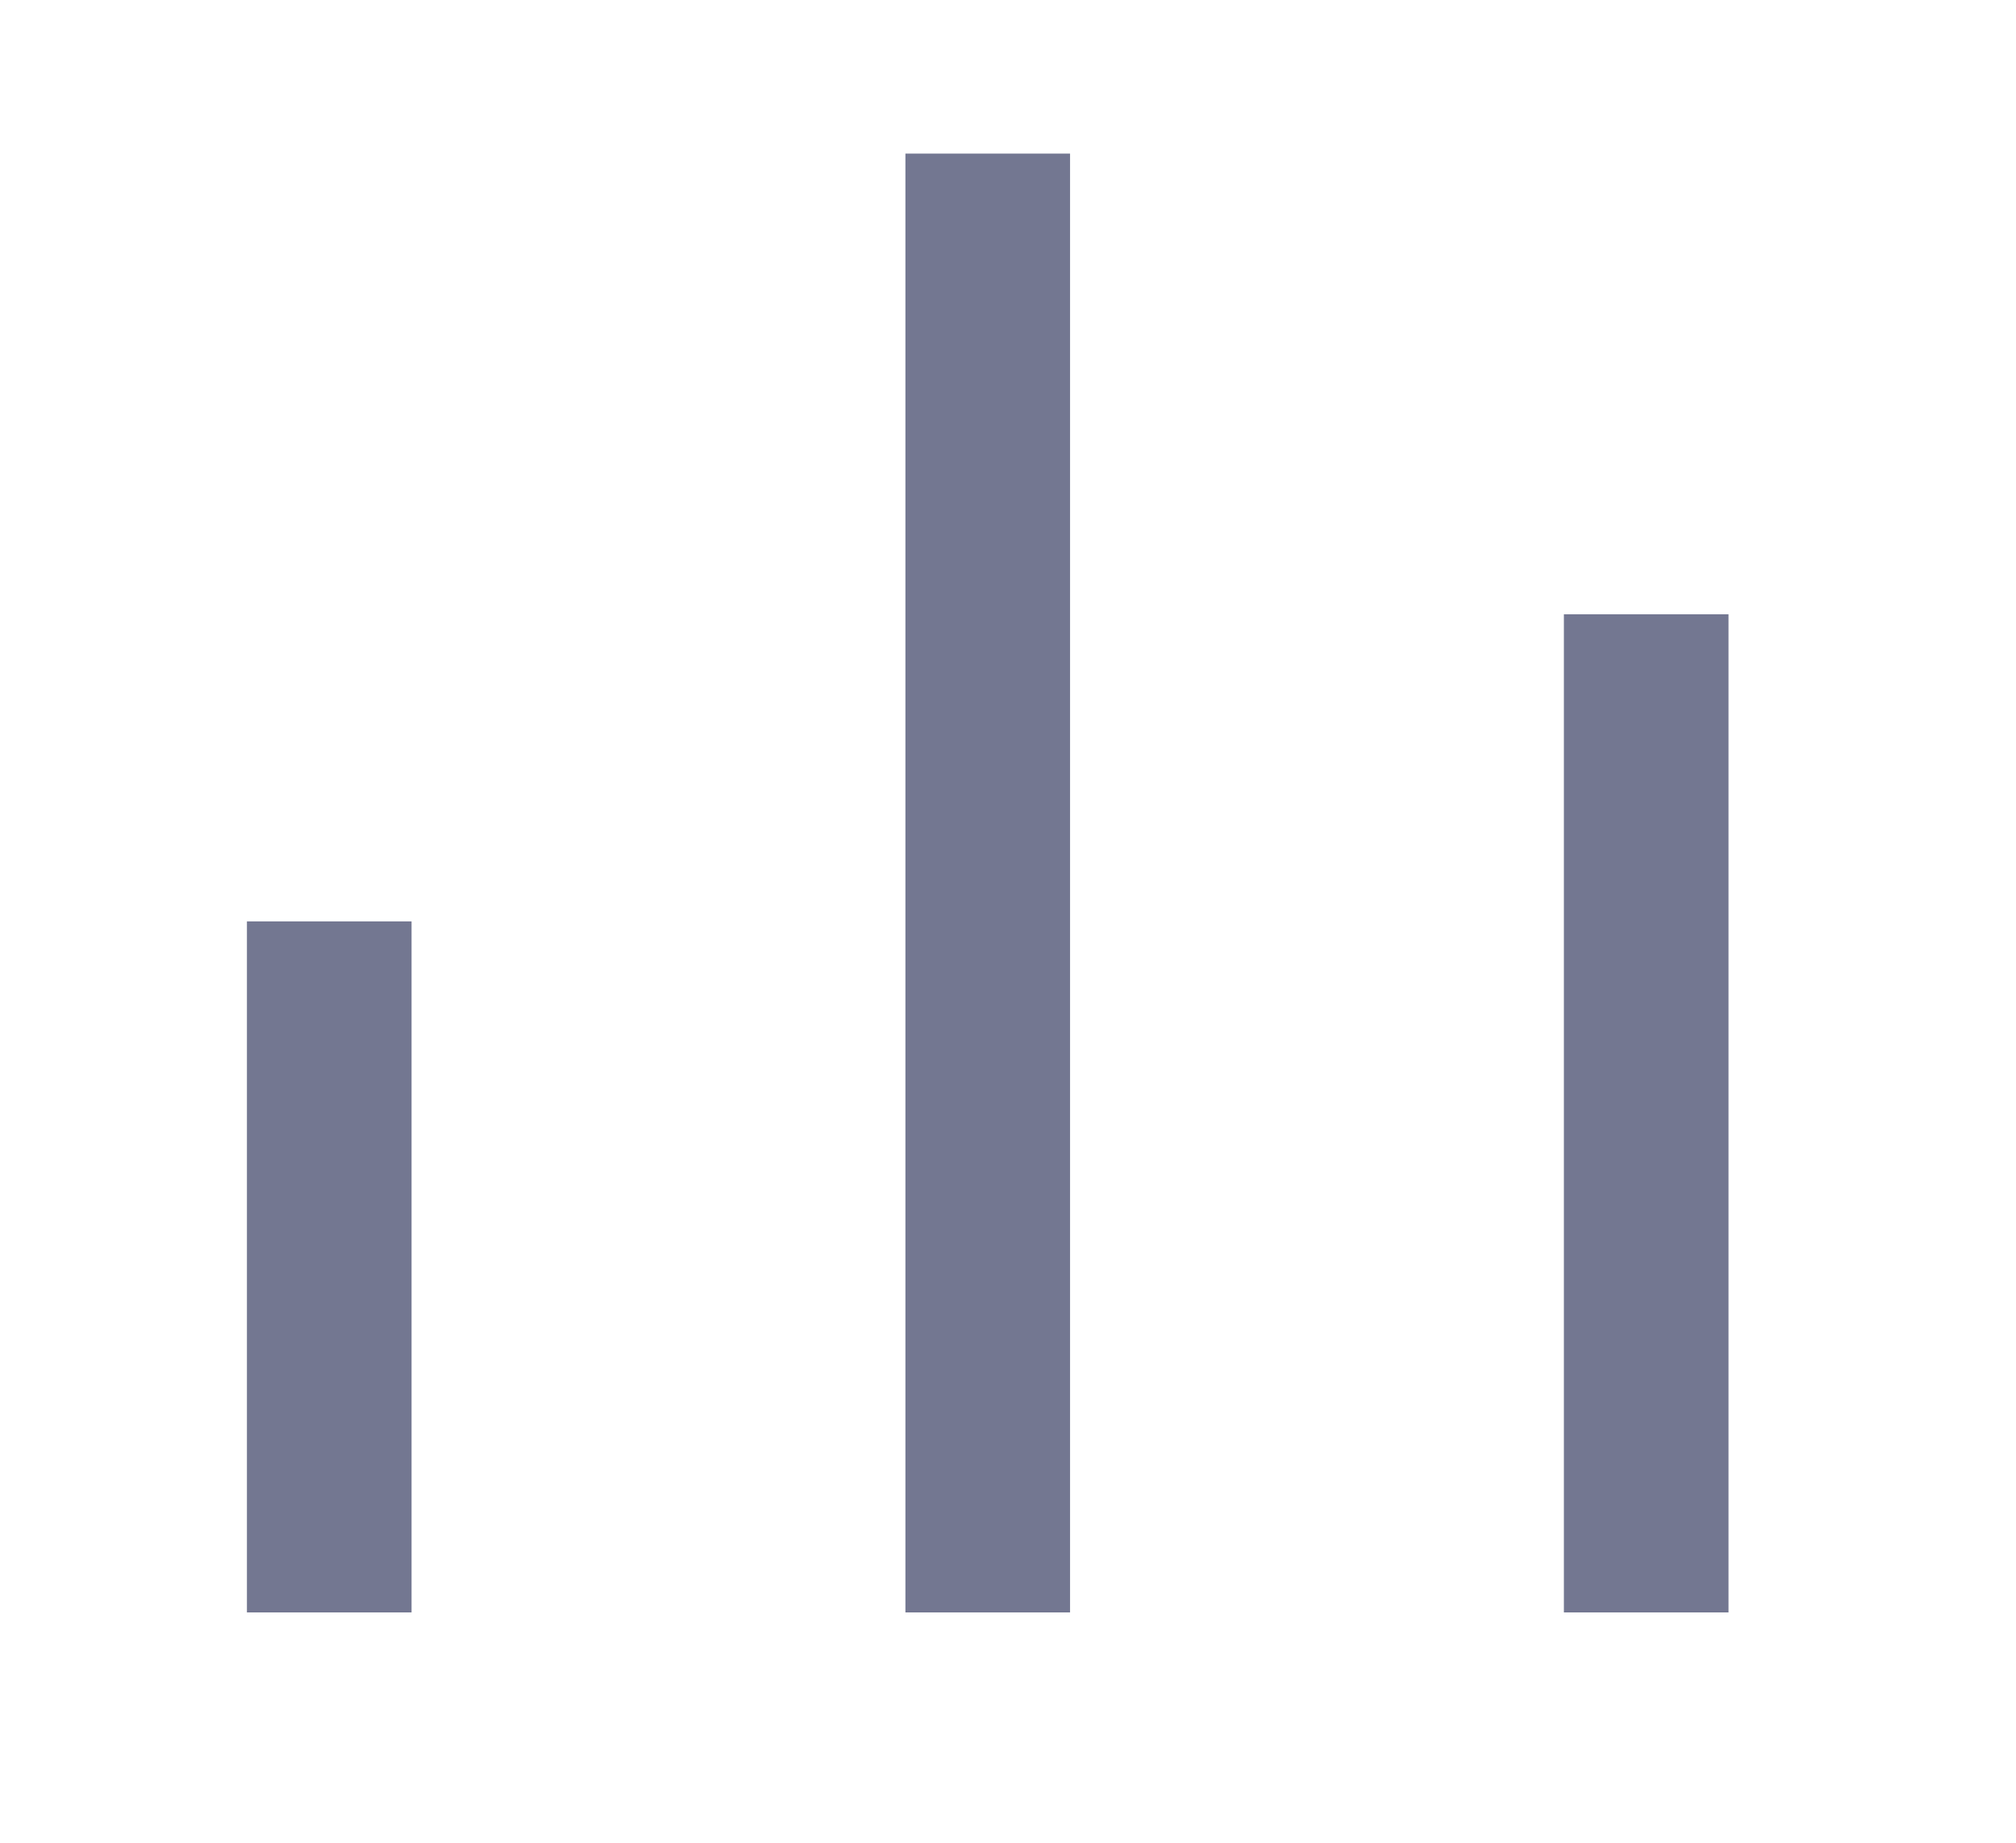 <svg width="35" height="32" viewBox="0 0 35 32" fill="none" xmlns="http://www.w3.org/2000/svg">
<path d="M4.287 16H7.145V28H4.287V16ZM27.151 10.667H30.009V28H27.151V10.667ZM15.719 2.667H18.577V28H15.719V2.667Z" fill="#737791"/>
</svg>
